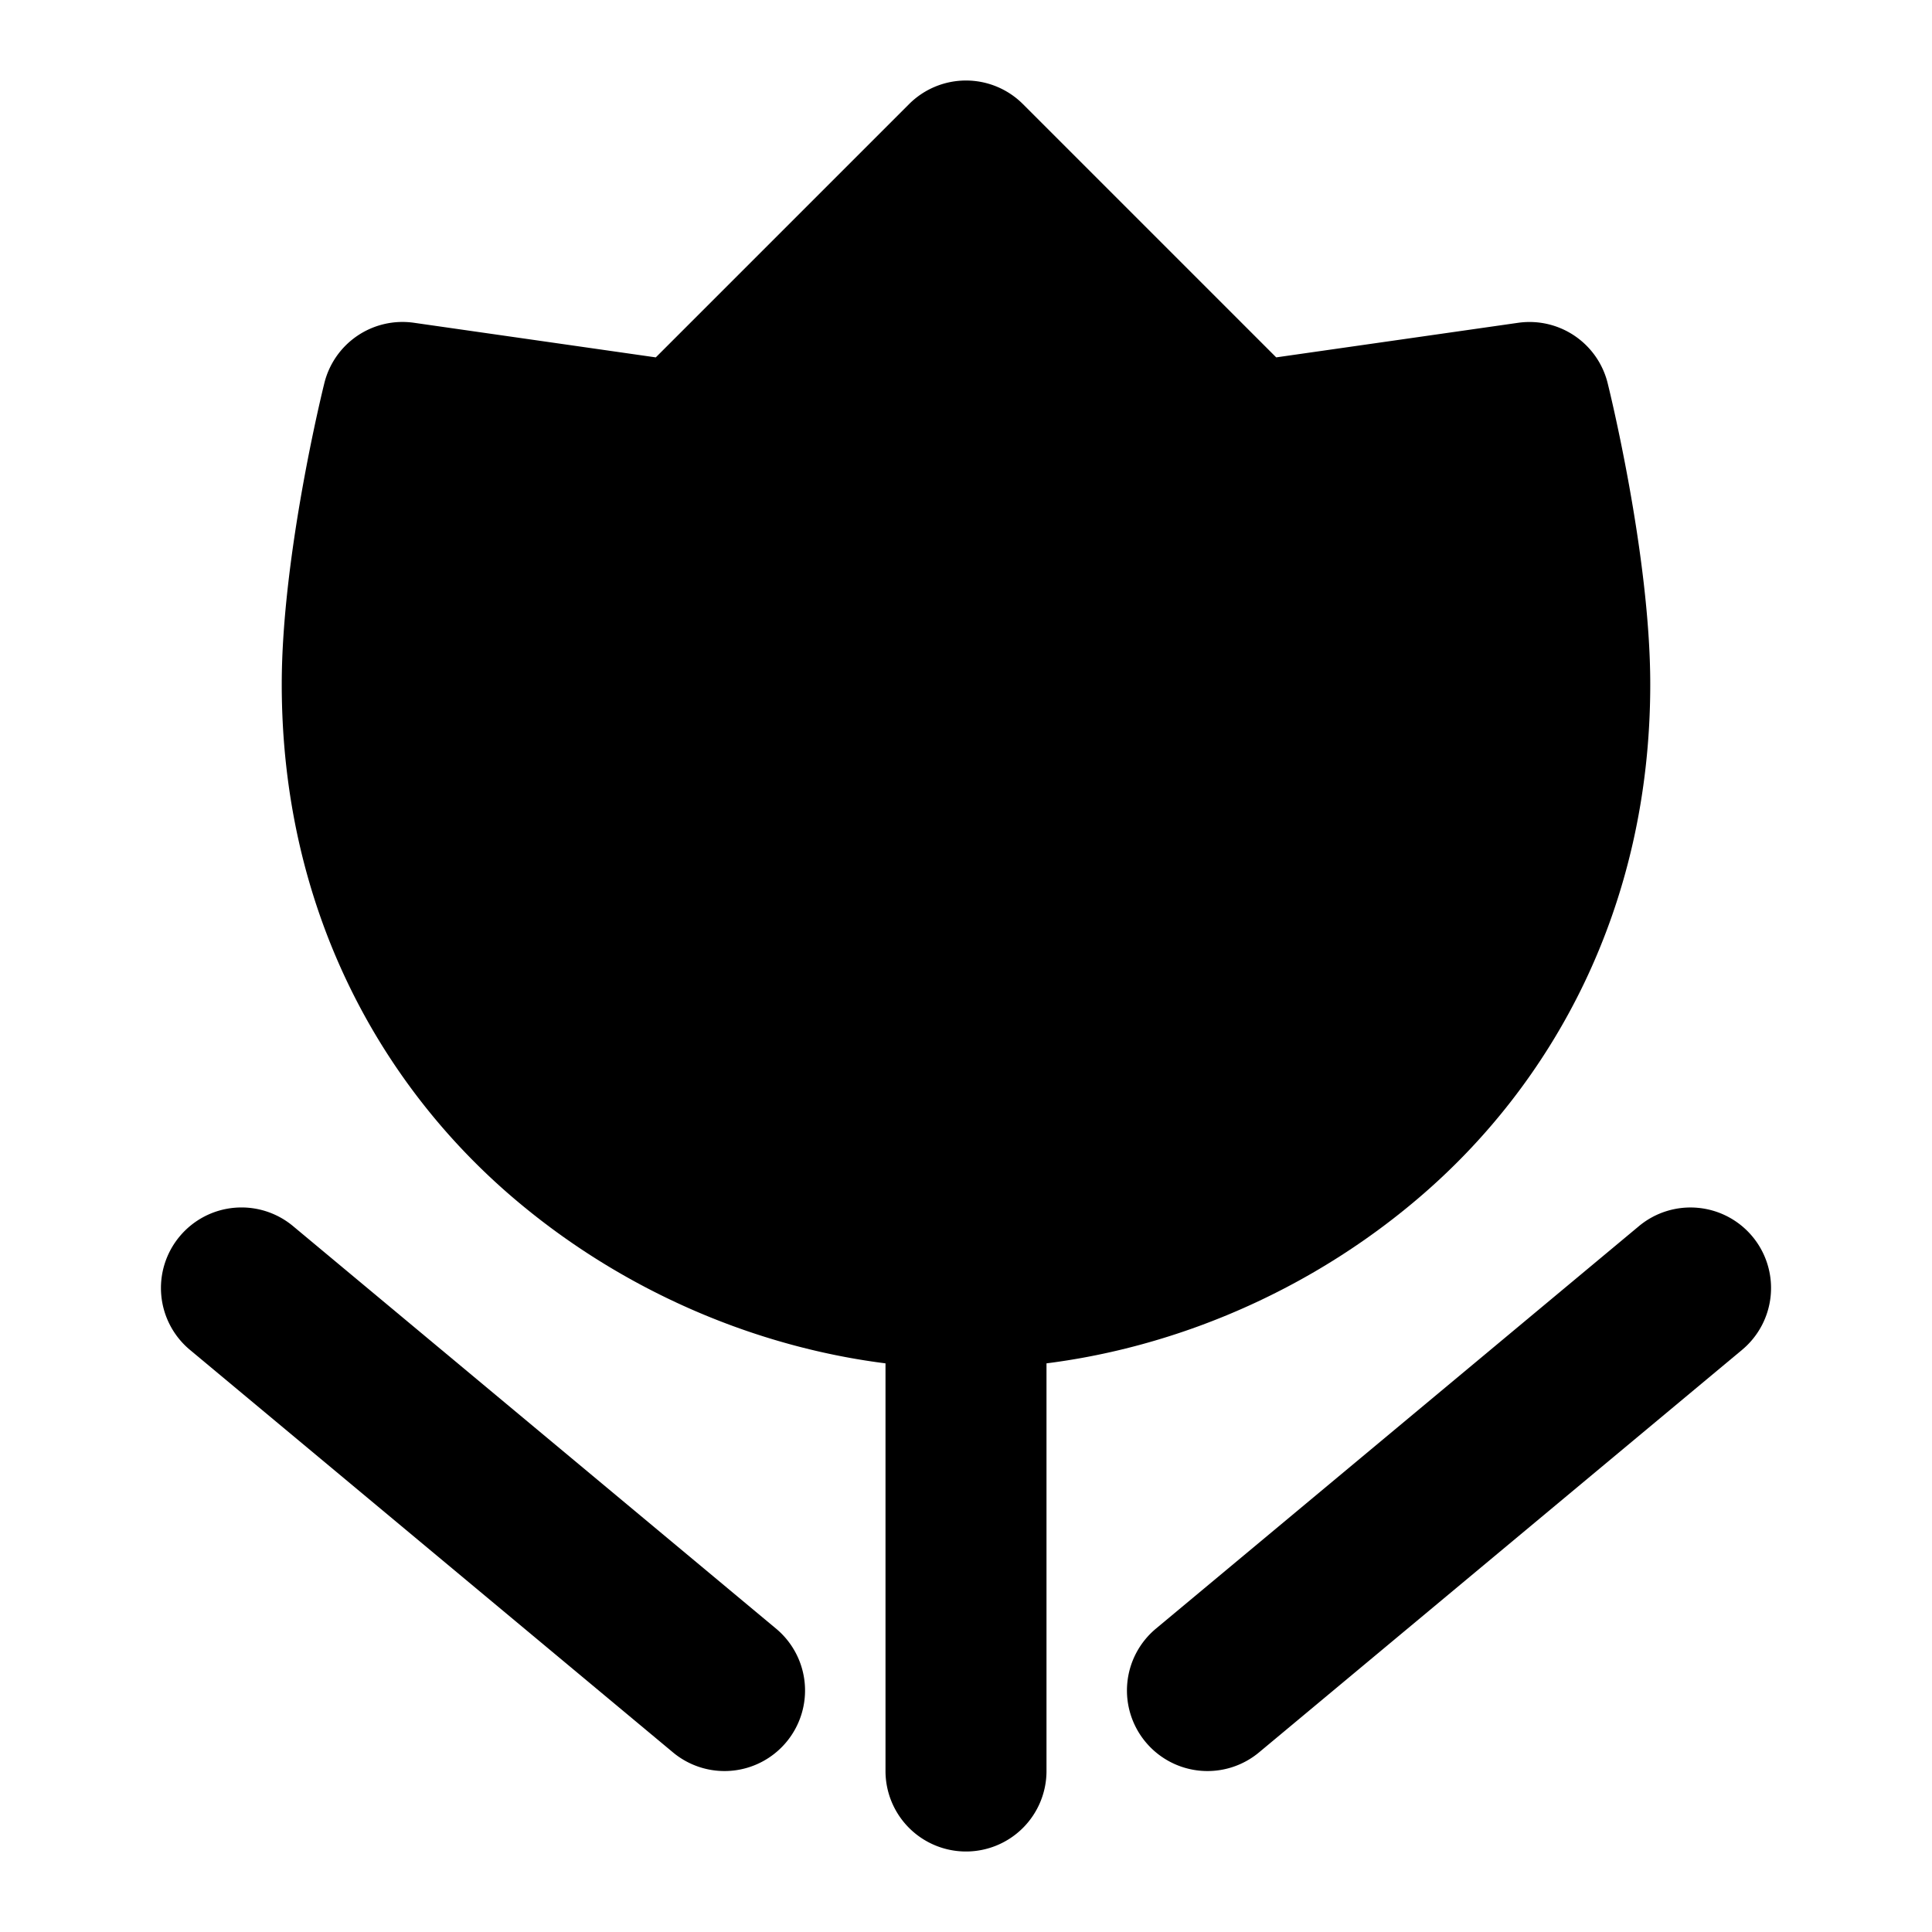 <svg xmlns="http://www.w3.org/2000/svg" width="48" height="48" viewBox="0 0 48 48"><path d="M7.281 30.463a2 2 0 0 0-2.818.256 2 2 0 0 0 .256 2.818l12 10a2 2 0 0 0 2.818-.256 2 2 0 0 0-.256-2.818Zm34.901-.455a2 2 0 0 0-1.463.455l-12 10a2 2 0 0 0-.256 2.818 2 2 0 0 0 2.818.256l12-10a2 2 0 0 0 .256-2.818 2 2 0 0 0-1.355-.711zM24 30a2 2 0 0 0-2 2v12a2 2 0 0 0 2 2 2 2 0 0 0 2-2V32a2 2 0 0 0-2-2z"/><path d="m17 11 7-7 7 7 7-1s1 4.239 1 7c0 10-8.5 15-15 15S9 27 9 17c0-2.761 1-7 1-7z"/><path d="m22.586 2.586-6.293 6.293-6.01-.86a2 2 0 0 0-2.23 1.522S7 13.756 7 17c0 5.567 2.439 9.942 5.766 12.773C16.092 32.605 20.237 34 24 34s7.908-1.395 11.234-4.227C38.561 26.943 41 22.567 41 17c0-3.244-1.053-7.459-1.053-7.459a2 2 0 0 0-2.23-1.521l-6.01.859-6.293-6.293a2 2 0 0 0-2.828 0zM24 6.828l5.586 5.586a2 2 0 0 0 1.697.566l5.031-.718C36.588 13.62 37 15.349 37 17c0 4.433-1.811 7.558-4.36 9.727C30.093 28.895 26.738 30 24 30s-6.092-1.105-8.64-3.273C12.81 24.557 11 21.433 11 17c0-1.65.412-3.38.686-4.738l5.03.718a2 2 0 0 0 1.698-.566z"/></svg>